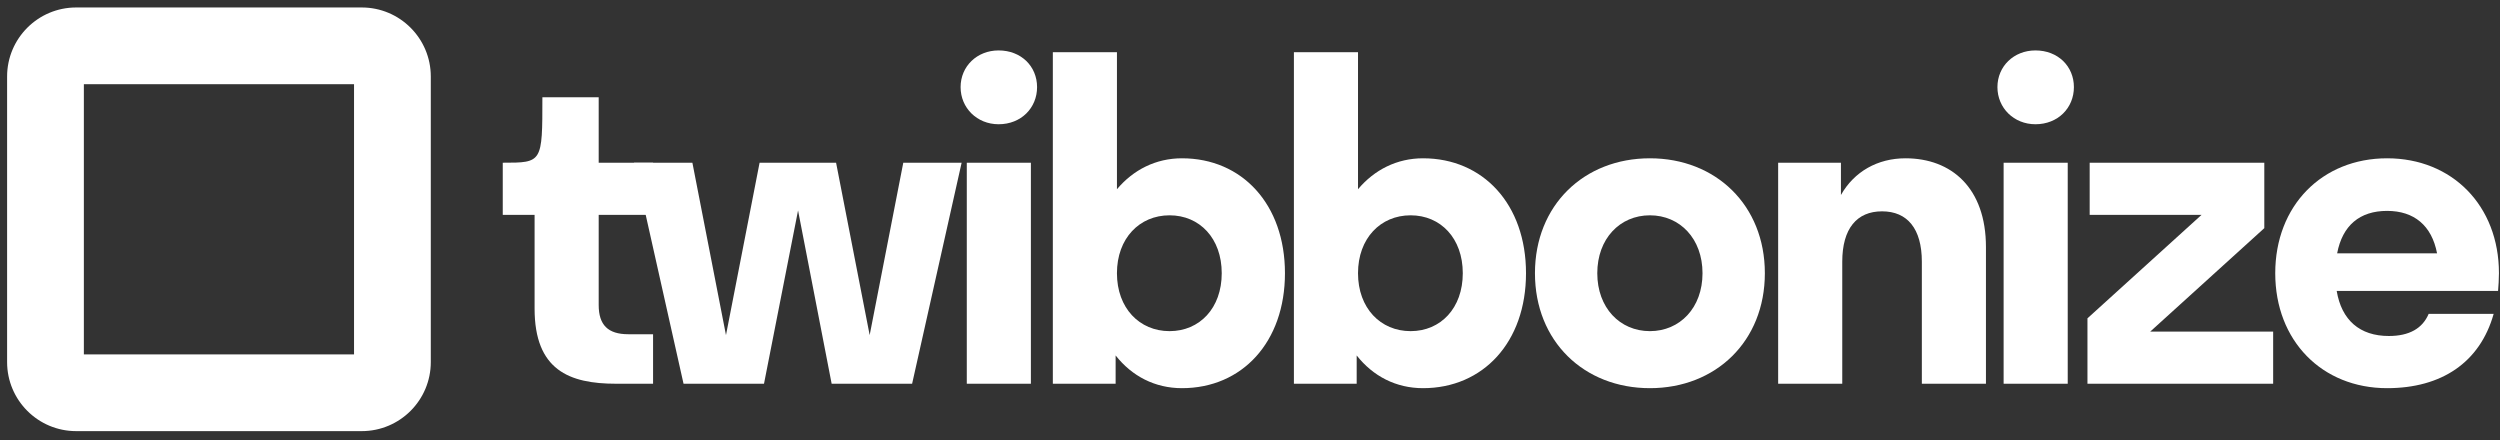 <svg width="176" height="31" viewBox="0 0 176 31" fill="none" xmlns="http://www.w3.org/2000/svg">
<rect x="0" y="0" width="176" height="31" fill="#333333" stroke="none"/>
<path fill-rule="evenodd" clip-rule="evenodd" d="M0.5 5.389C0.5 2.703 2.677 0.526 5.363 0.526L25.465 0.526C28.151 0.526 30.328 2.703 30.328 5.389L30.328 25.488C30.328 28.174 28.151 30.351 25.465 30.351L5.363 30.351C2.677 30.351 0.5 28.174 0.5 25.488L0.5 5.389ZM5.904 5.929L5.904 24.948L24.924 24.948L24.924 5.929L5.904 5.929Z" fill="white"/>
<path d="M42.148 21.476V15.127H45.976V11.455L42.148 11.455V6.849L38.184 6.849C38.184 11.455 38.184 11.455 35.394 11.455V15.127H37.635V21.725C37.635 26.051 40.072 27.015 43.371 27.015C44.305 27.015 45.976 27.015 45.976 27.015V23.53C45.976 23.53 44.776 23.53 44.233 23.53C42.801 23.53 42.148 22.876 42.148 21.476Z" fill="white"/>
<path d="M53.786 27.015L56.183 14.816L58.548 27.015H64.213L67.699 11.455L63.591 11.455L61.225 23.592L58.86 11.455H53.475L51.109 23.592L48.744 11.455H44.635L48.121 27.015H53.786Z" fill="white"/>
<path d="M70.303 8.747C71.89 8.747 73.01 7.596 73.01 6.133C73.01 4.67 71.89 3.55 70.303 3.55C68.778 3.55 67.626 4.67 67.626 6.133C67.626 7.596 68.778 8.747 70.303 8.747ZM72.575 27.015V11.455L68.062 11.455V27.015L72.575 27.015Z" fill="white"/>
<path d="M83.209 11.144C81.372 11.144 79.785 11.953 78.633 13.322V3.675L74.12 3.675V27.015H78.54V25.024C79.692 26.486 81.31 27.327 83.209 27.327C87.442 27.327 90.461 24.09 90.461 19.235C90.461 14.38 87.442 11.144 83.209 11.144ZM82.337 15.158C84.454 15.158 86.01 16.777 86.01 19.235C86.01 21.694 84.454 23.312 82.337 23.312C80.221 23.312 78.633 21.694 78.633 19.235C78.633 16.777 80.221 15.158 82.337 15.158Z" fill="white"/>
<path d="M100.179 11.144C98.343 11.144 96.755 11.953 95.604 13.322V3.675L91.091 3.675V27.015H95.51V25.024C96.662 26.486 98.28 27.327 100.179 27.327C104.412 27.327 107.431 24.09 107.431 19.235C107.431 14.38 104.412 11.144 100.179 11.144ZM99.307 15.158C101.424 15.158 102.98 16.777 102.98 19.235C102.98 21.694 101.424 23.312 99.307 23.312C97.191 23.312 95.604 21.694 95.604 19.235C95.604 16.777 97.191 15.158 99.307 15.158Z" fill="white"/>
<path d="M116.153 27.327C120.791 27.327 124.246 24.028 124.246 19.235C124.246 14.443 120.791 11.144 116.153 11.144C111.516 11.144 108.061 14.443 108.061 19.235C108.061 24.028 111.516 27.327 116.153 27.327ZM116.153 23.312C114.037 23.312 112.449 21.663 112.449 19.235C112.449 16.808 114.037 15.158 116.153 15.158C118.27 15.158 119.857 16.808 119.857 19.235C119.857 21.663 118.27 23.312 116.153 23.312Z" fill="white"/>
<path d="M135.298 18.426V27.015H139.811V17.399C139.811 13.229 137.383 11.144 134.146 11.144C132.185 11.144 130.536 12.077 129.602 13.727V11.455H125.182V27.015H129.695V18.426C129.695 16.092 130.722 14.878 132.496 14.878C134.271 14.878 135.298 16.092 135.298 18.426Z" fill="white"/>
<path d="M143.296 8.747C144.883 8.747 146.003 7.596 146.003 6.133C146.003 4.67 144.883 3.55 143.296 3.55C141.77 3.55 140.619 4.67 140.619 6.133C140.619 7.596 141.77 8.747 143.296 8.747ZM145.568 27.015V11.455H141.055V27.015H145.568Z" fill="white"/>
<path d="M160.03 27.015V23.343L151.377 23.343L159.407 16.061V11.455L147.113 11.455V15.127L154.988 15.127L146.957 22.41V27.015L160.03 27.015Z" fill="white"/>
<path d="M175.864 20.48C175.895 20.075 175.926 19.671 175.926 19.235C175.926 14.474 172.627 11.144 168.052 11.144C163.476 11.144 160.177 14.474 160.177 19.235C160.177 23.997 163.476 27.327 168.052 27.327C171.88 27.327 174.588 25.522 175.553 22.098H170.977C170.542 23.125 169.608 23.654 168.176 23.654C166.122 23.654 164.846 22.534 164.503 20.48H175.864ZM168.052 14.847C169.95 14.847 171.195 15.874 171.569 17.835H164.535C164.908 15.874 166.122 14.847 168.052 14.847Z" fill="white"/>
</svg>
